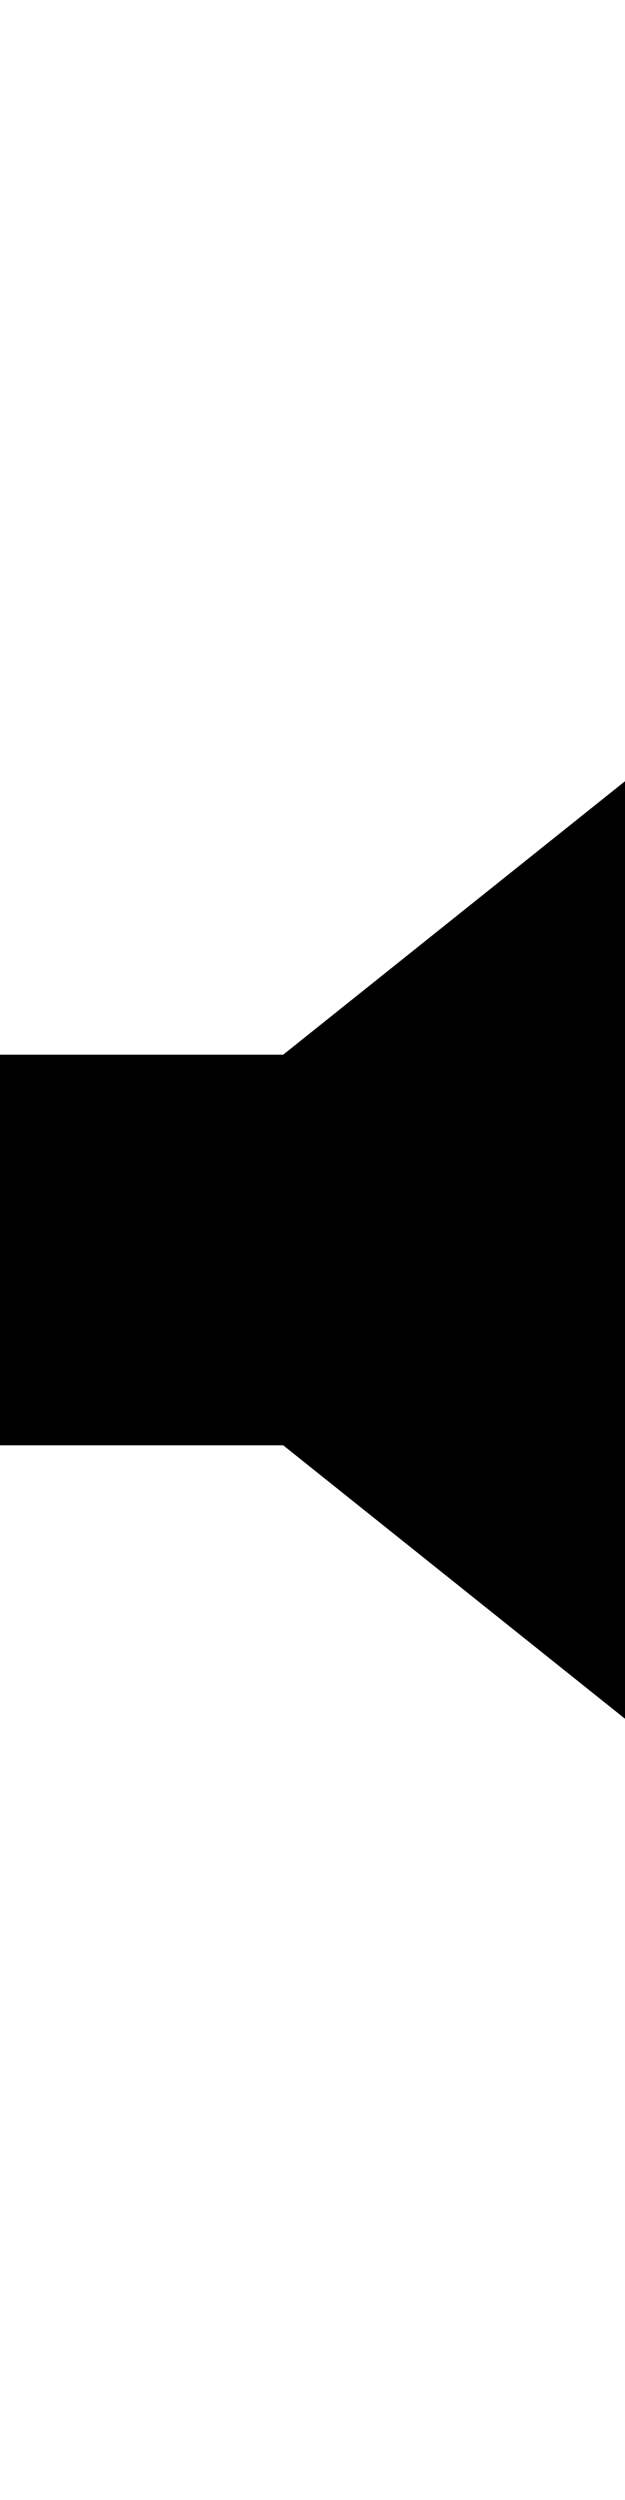 <!-- Generated by IcoMoon.io -->
<svg version="1.1" xmlns="http://www.w3.org/2000/svg" width="8" height="32" viewBox="0 0 8 32">
<title>ion-ios-volume-low</title>
<path d="M3.625 13.5l4.375-3.5v12l-4.375-3.5h-3.625v-5h3.625z"></path>
</svg>
